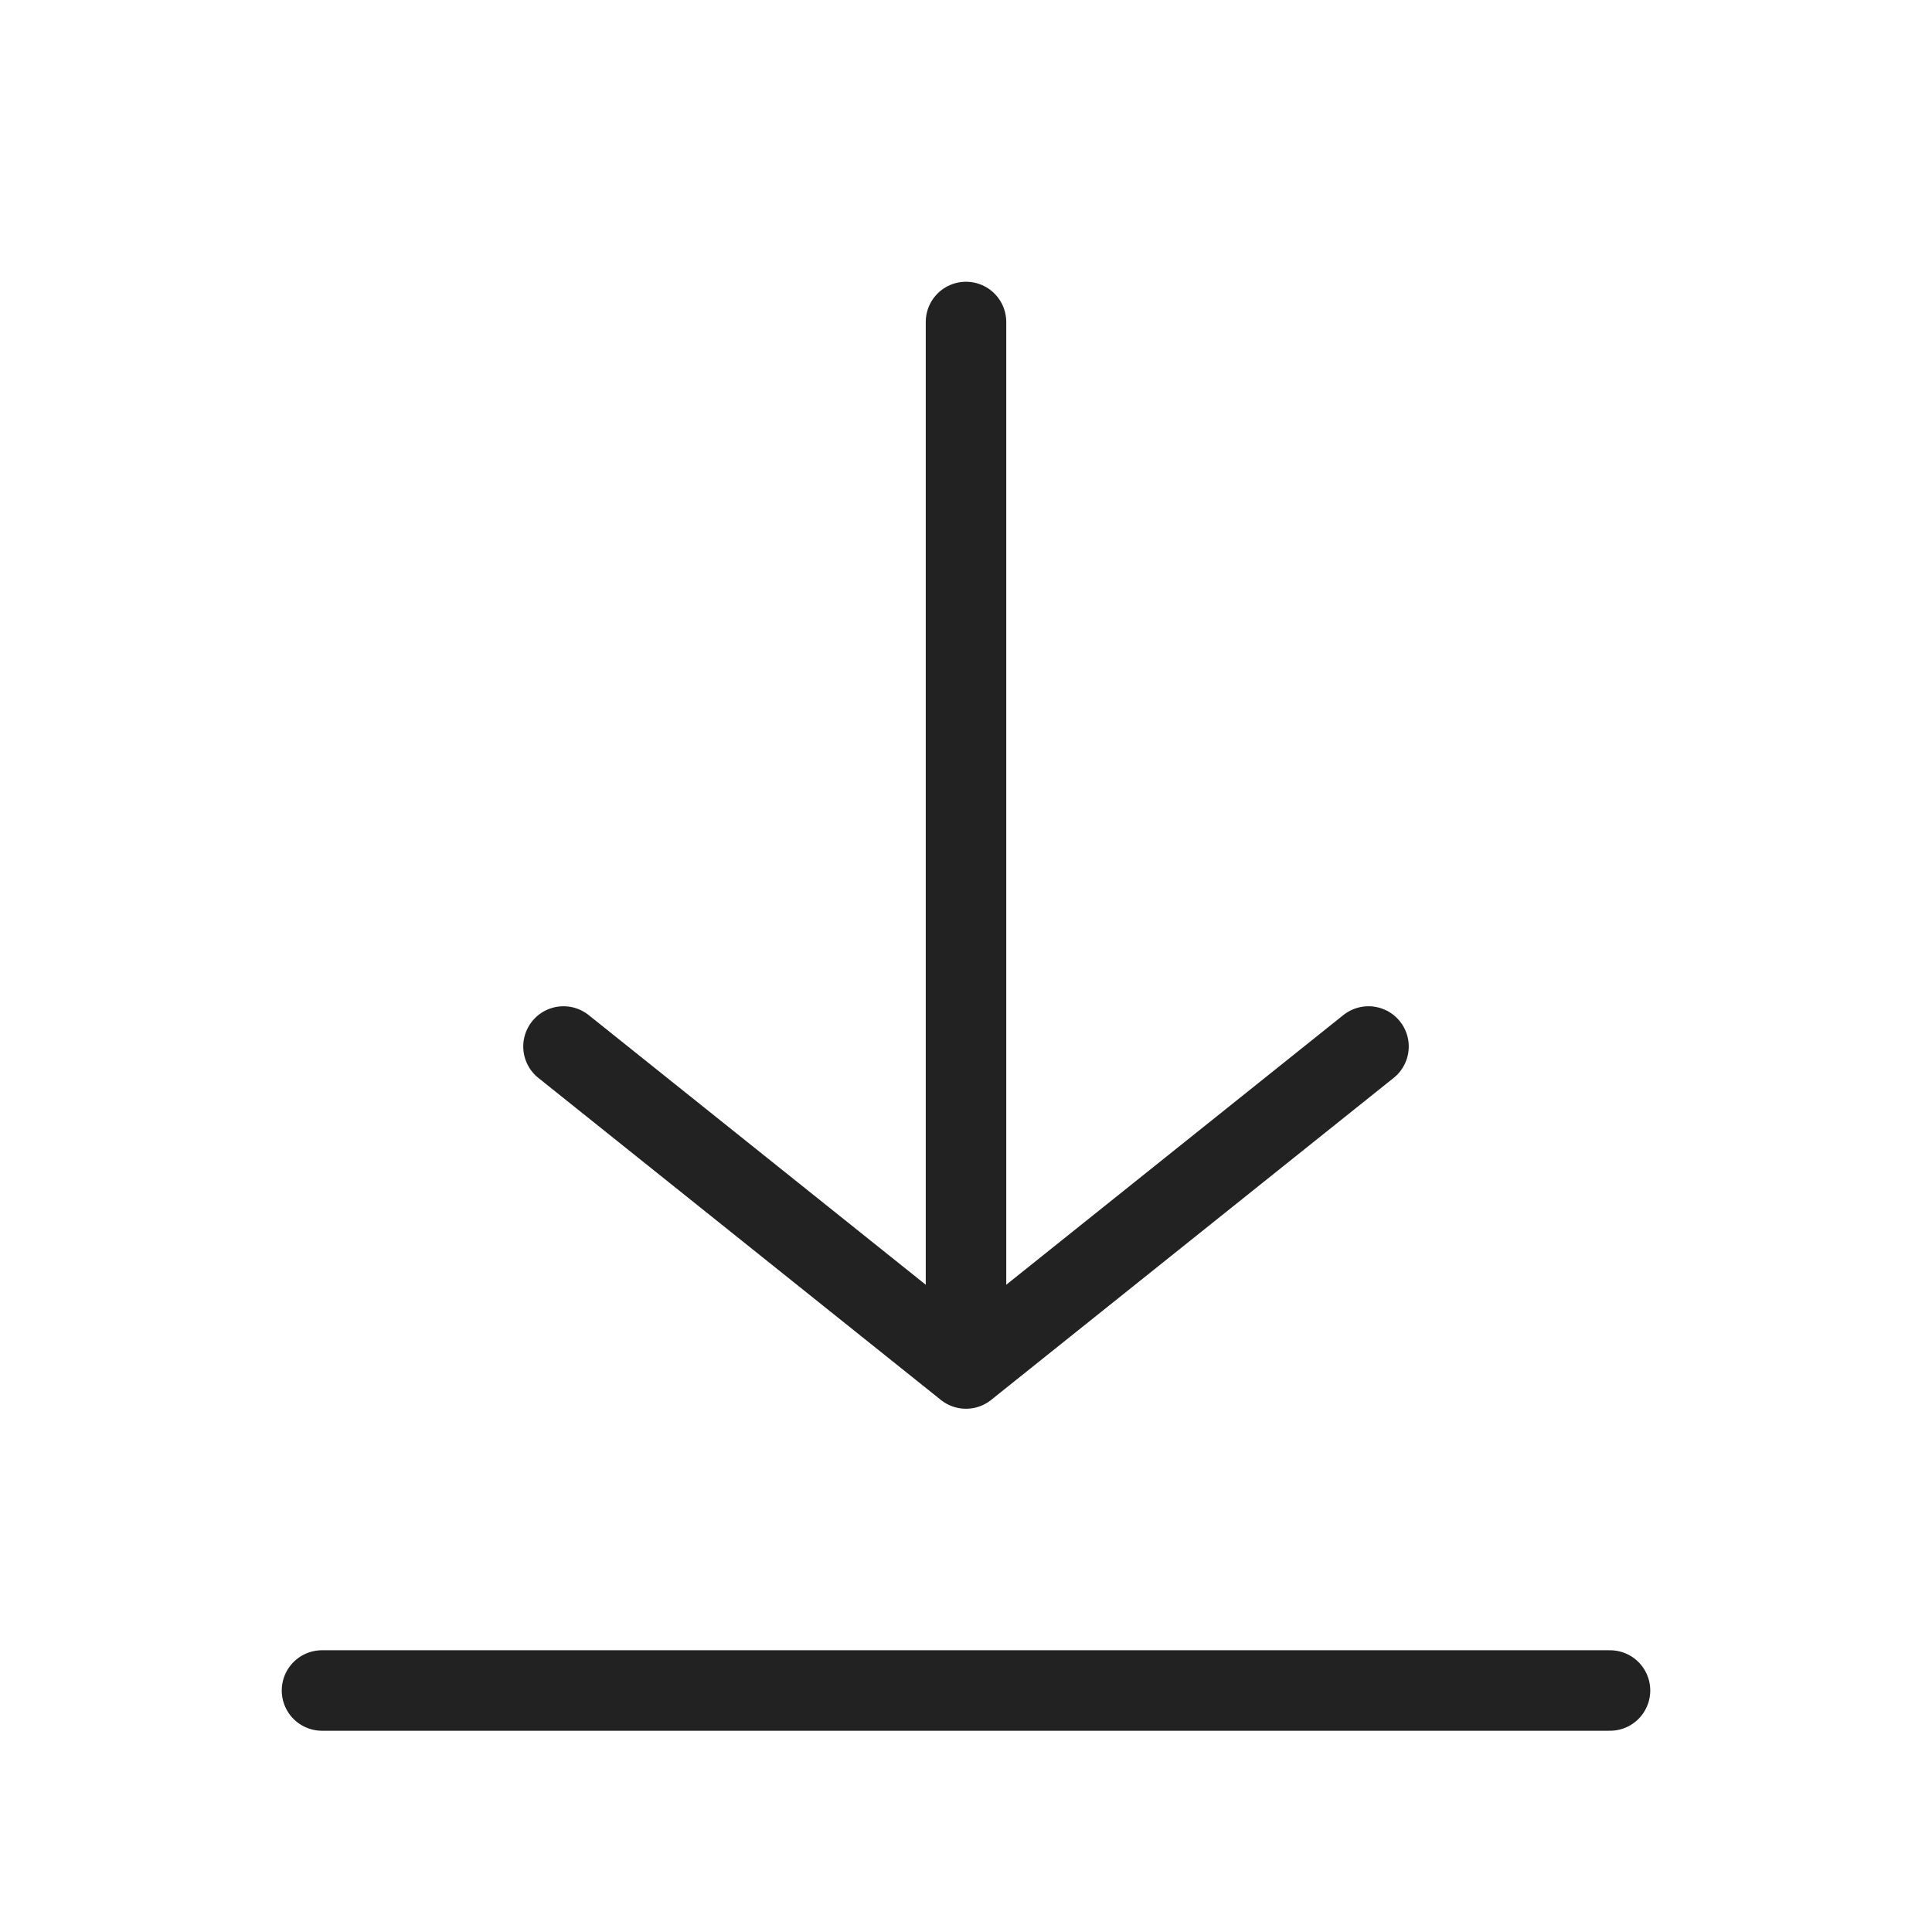 <svg width="24" height="24" viewBox="0 0 24 24" fill="none" xmlns="http://www.w3.org/2000/svg">
    <path d="M4 21L20 21" stroke="#222222" stroke-linecap="round"/>
    <path d="M12 4V16" stroke="#222222" stroke-linecap="round"/>
    <path d="M7 13L12 17L17 13" stroke="#222222" stroke-linecap="round" stroke-linejoin="round"/>
</svg>
